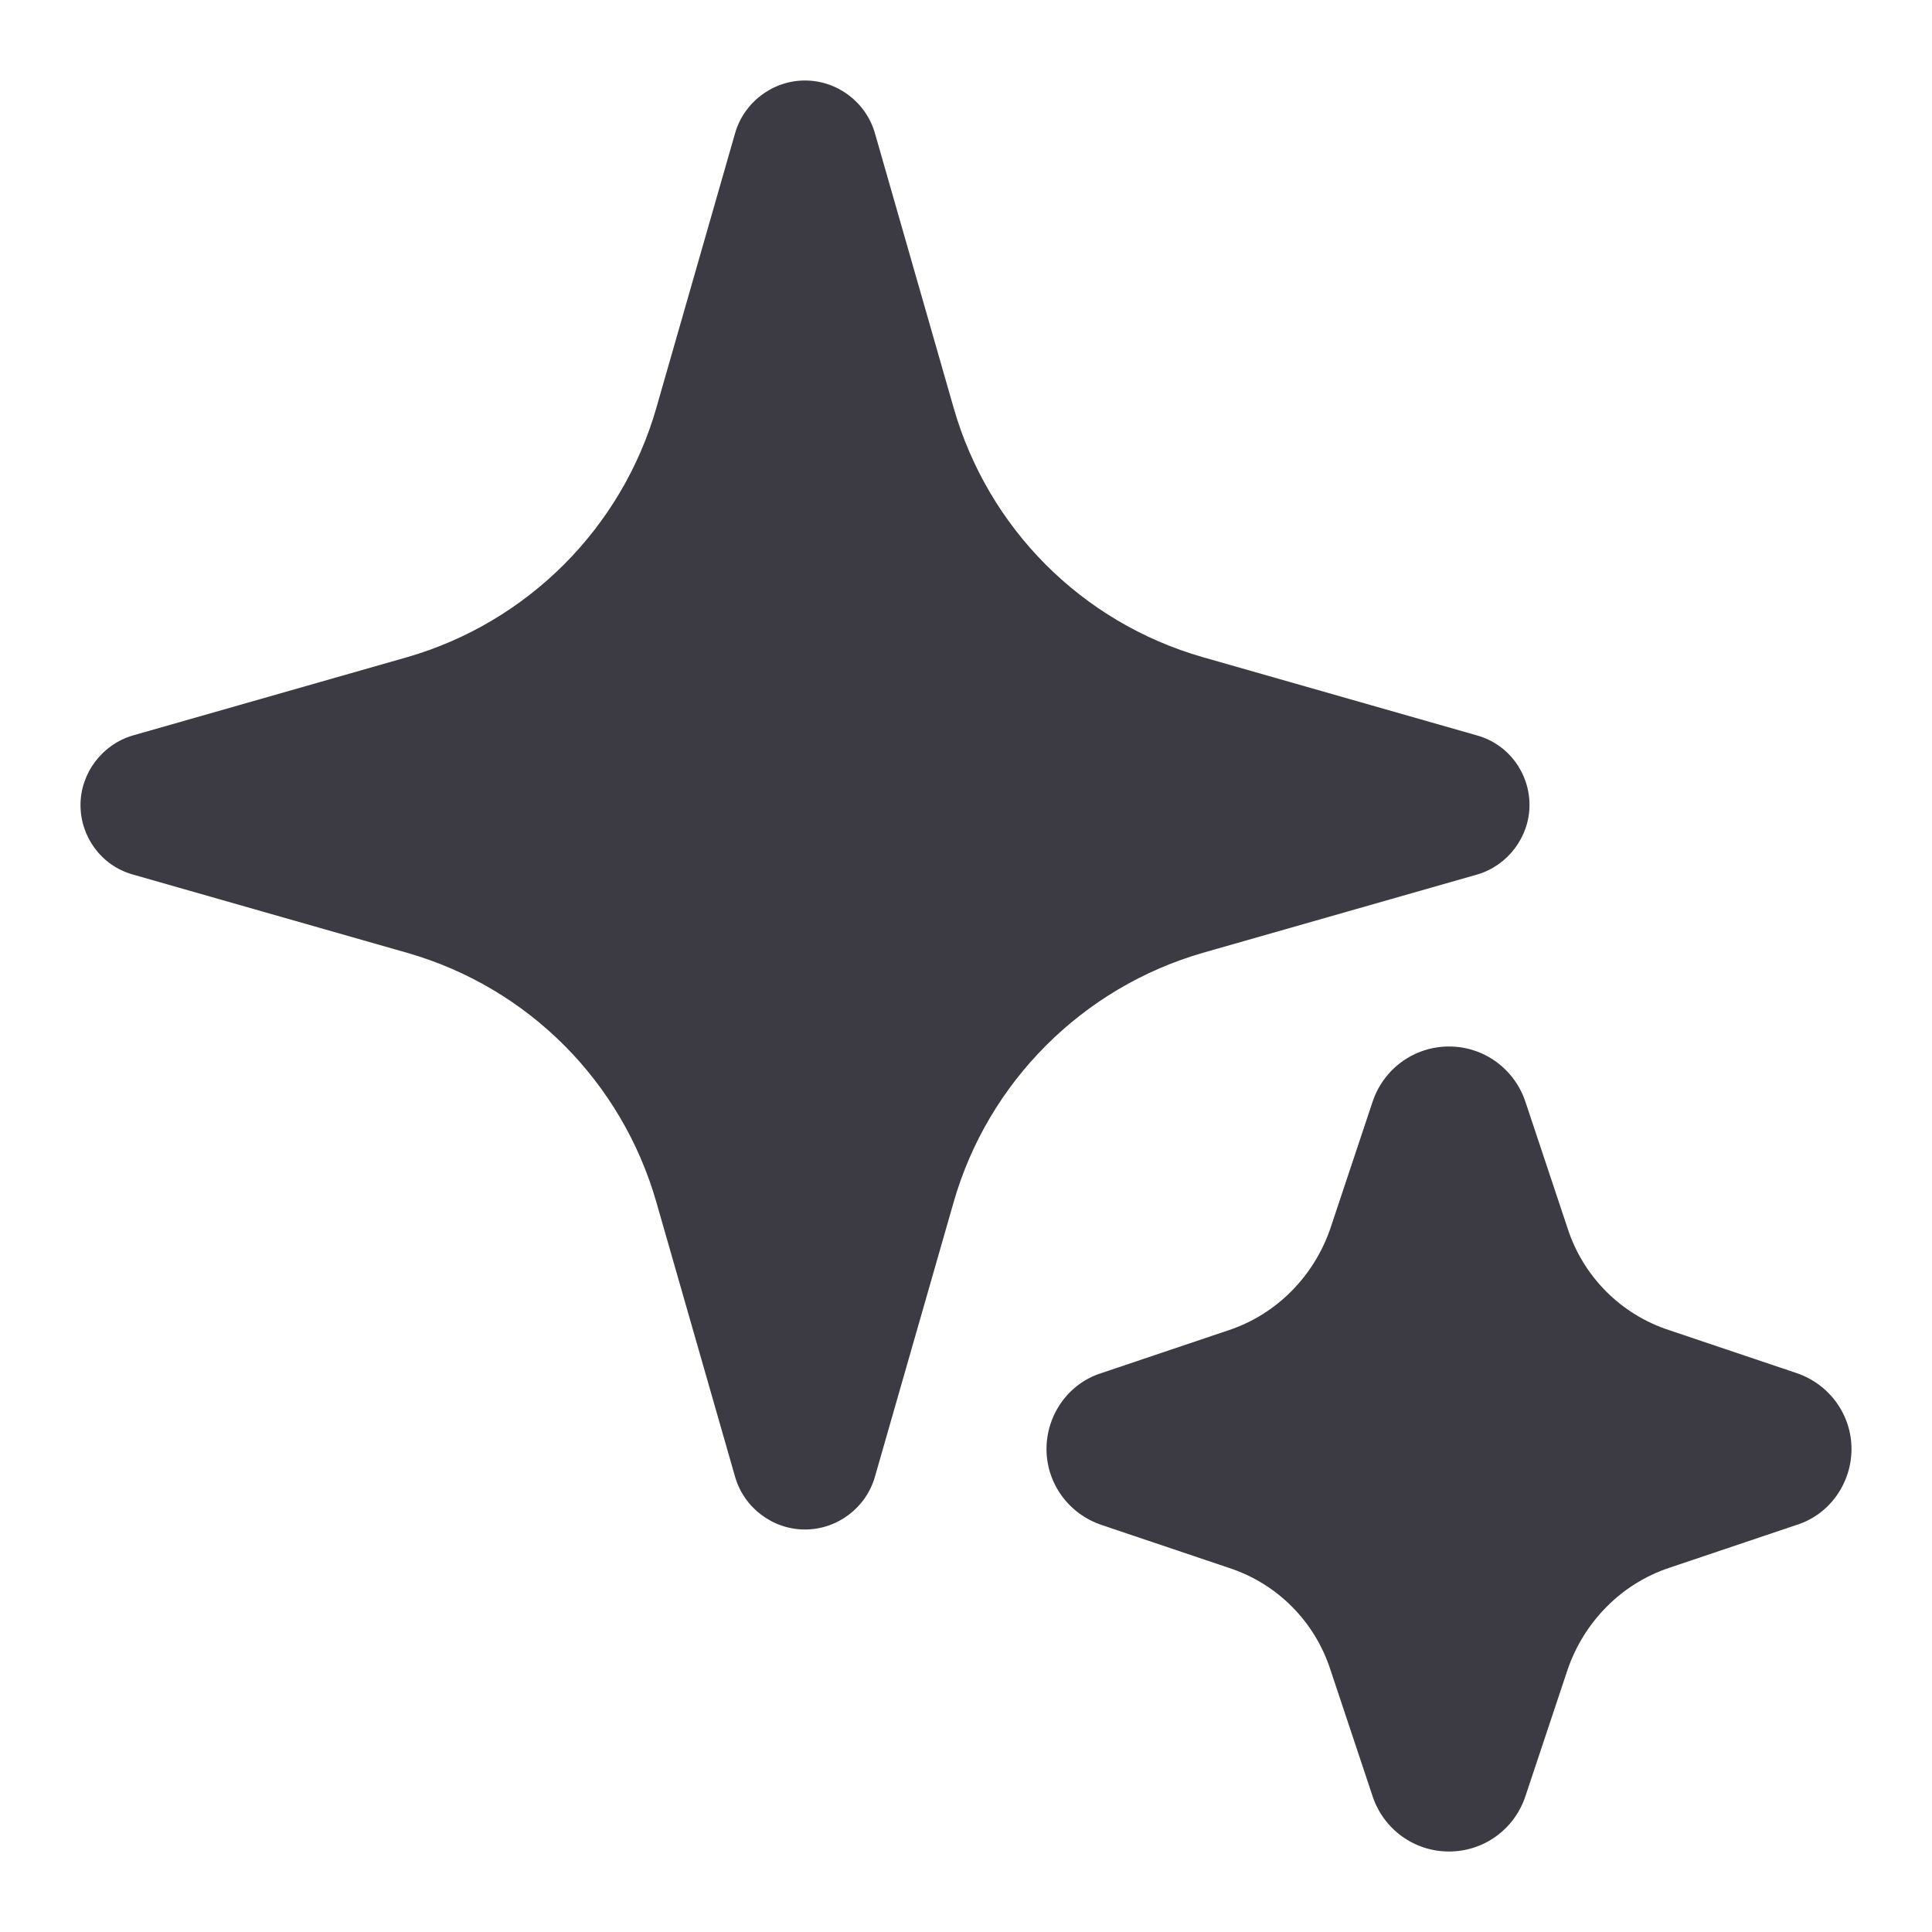 <svg width="24" height="24" viewBox="0 0 24 24" fill="none" xmlns="http://www.w3.org/2000/svg">
<g clip-path="url(#clip0_4554_418)">
<path d="M18 13C18.434 13 18.81 13.277 18.947 13.68L19.473 15.258C19.667 15.857 20.134 16.329 20.739 16.525L22.315 17.056C22.726 17.194 23 17.574 23 18C23 18.426 22.726 18.817 22.315 18.944L20.739 19.475C20.146 19.671 19.678 20.143 19.473 20.742L18.947 22.32C18.81 22.724 18.434 23 18 23C17.566 23 17.19 22.724 17.053 22.32L16.527 20.742C16.333 20.143 15.866 19.671 15.261 19.475L13.685 18.944C13.274 18.806 13 18.426 13 18C13 17.574 13.274 17.183 13.685 17.056L15.261 16.525C15.854 16.329 16.322 15.857 16.527 15.258L17.053 13.68C17.19 13.277 17.566 13 18 13Z" fill="#3C3B44"/>
<path d="M10 1C10.403 1 10.758 1.271 10.868 1.653L11.847 5.068C12.275 6.56 13.436 7.732 14.94 8.163L18.352 9.137C18.743 9.248 19 9.605 19 10C19 10.395 18.731 10.752 18.352 10.863L14.94 11.837C13.449 12.268 12.275 13.44 11.847 14.932L10.868 18.347C10.758 18.729 10.403 19 10 19C9.597 19 9.242 18.729 9.132 18.347L8.153 14.932C7.725 13.44 6.564 12.268 5.06 11.837L1.648 10.863C1.257 10.752 1 10.395 1 10C1 9.605 1.269 9.248 1.648 9.137L5.06 8.163C6.551 7.732 7.725 6.56 8.153 5.068L9.132 1.653C9.242 1.271 9.597 1 10 1Z" fill="#3C3B44"/>
</g>
<defs>
<clipPath id="clip0_4554_418">
<rect width="24" height="24" fill="white"/>
</clipPath>
</defs>
</svg>
